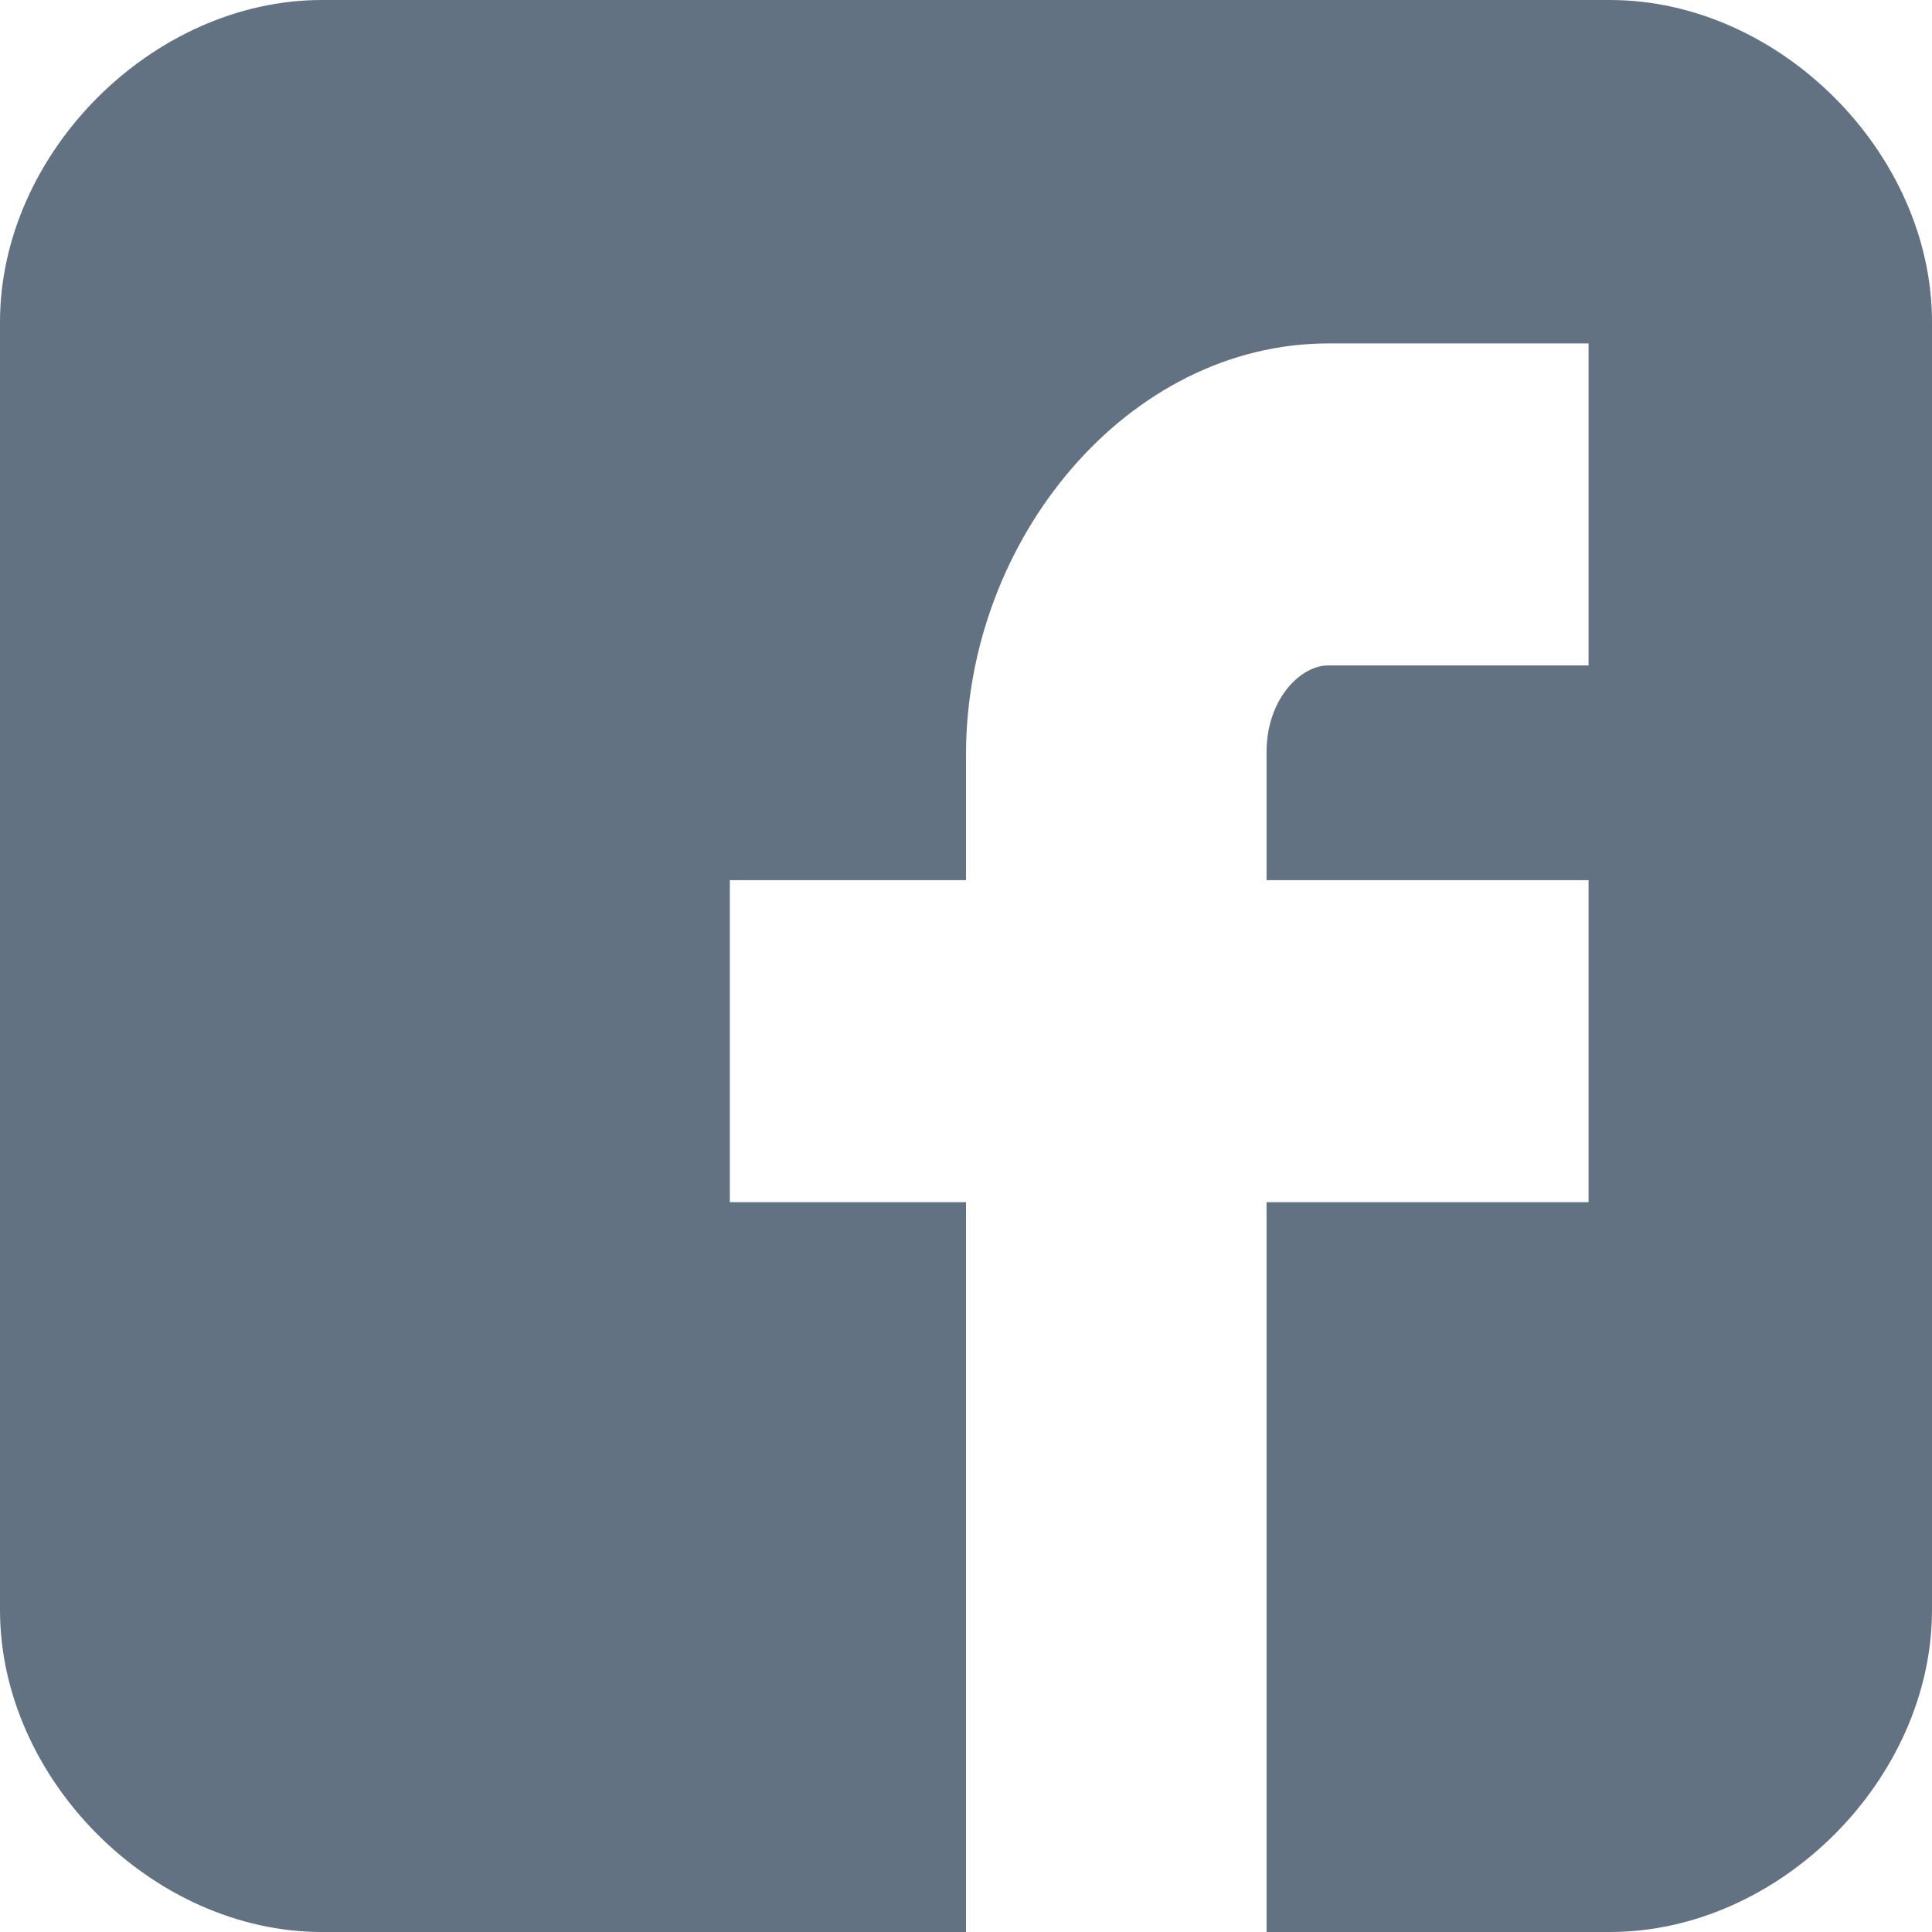 <svg width="21" height="21" viewBox="0 0 21 21" fill="none" xmlns="http://www.w3.org/2000/svg">
<path d="M21 3.5C21 1.661 19.34 0 17.5 0H3.5C1.66 0 0 1.661 0 3.5V17.5C0 19.339 1.66 21 3.5 21H10.5V13.067H7.933V9.567H10.5V8.203C10.5 5.851 12.266 3.733 14.438 3.733H17.267V7.233H14.438C14.128 7.233 13.767 7.609 13.767 8.172V9.567H17.267V13.067H13.767V21H17.5C19.34 21 21 19.339 21 17.5V3.5Z" fill="#637282"/>
</svg>
